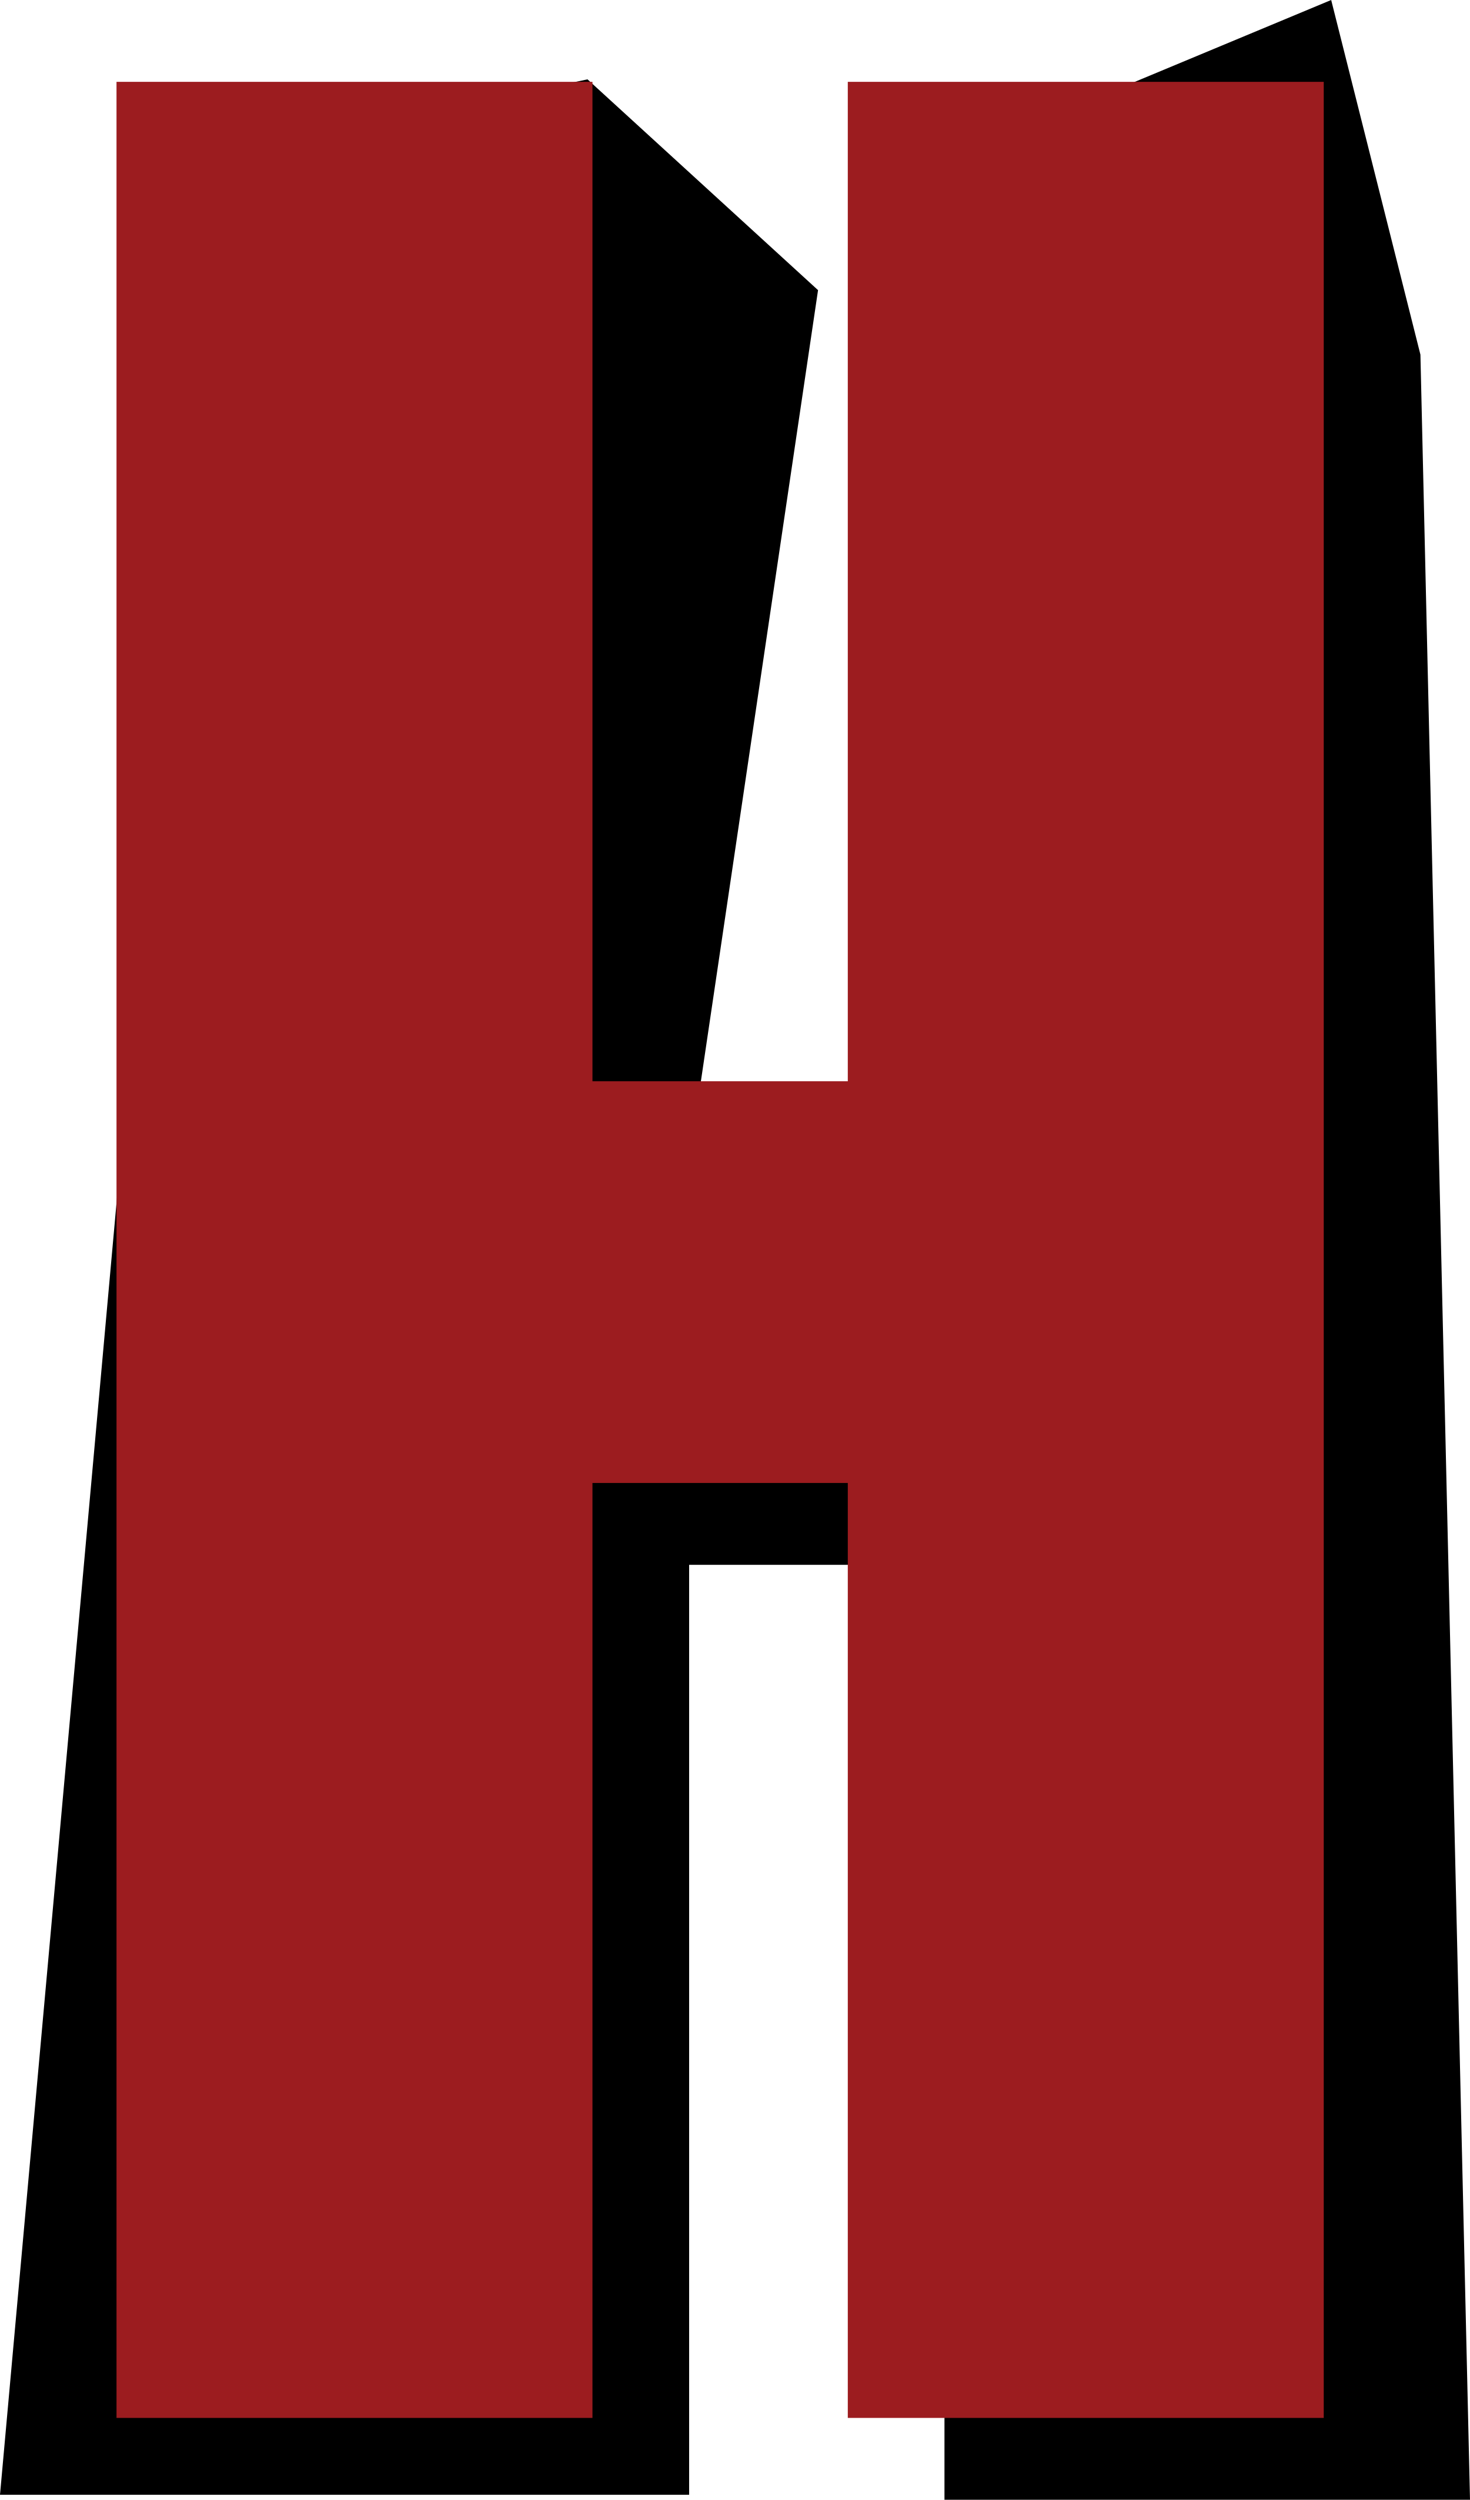 <?xml version="1.0" encoding="utf-8"?>
<!-- Generator: Adobe Illustrator 19.1.0, SVG Export Plug-In . SVG Version: 6.00 Build 0)  -->
<svg version="1.1" id="Layer_1" xmlns="http://www.w3.org/2000/svg" xmlns:xlink="http://www.w3.org/1999/xlink" x="0px" y="0px"
	 viewBox="-449 230.2 59.3 100.8" style="enable-background:new -449 230.2 59.3 100.8;" xml:space="preserve">
<style type="text/css">
	.st0{fill:#9C1C1F;}
</style>
<g>
	<path d="M-391.7,244.5l-3.6-14.3l-15.6,6.5V277h-10.3l5.2-35.1l-9.3-8.5l-15.2,3.2l-8.5,94.2h27.8v-37.5h10.3V331h21.2
		L-391.7,244.5z"/>
	<path class="st0" d="M-395.6,233.5h-19.2v40.3h-10.3v-40.3h-19.2v94.2h19.2V290h10.3v37.7h19.2V233.5z"/>
</g>
</svg>
